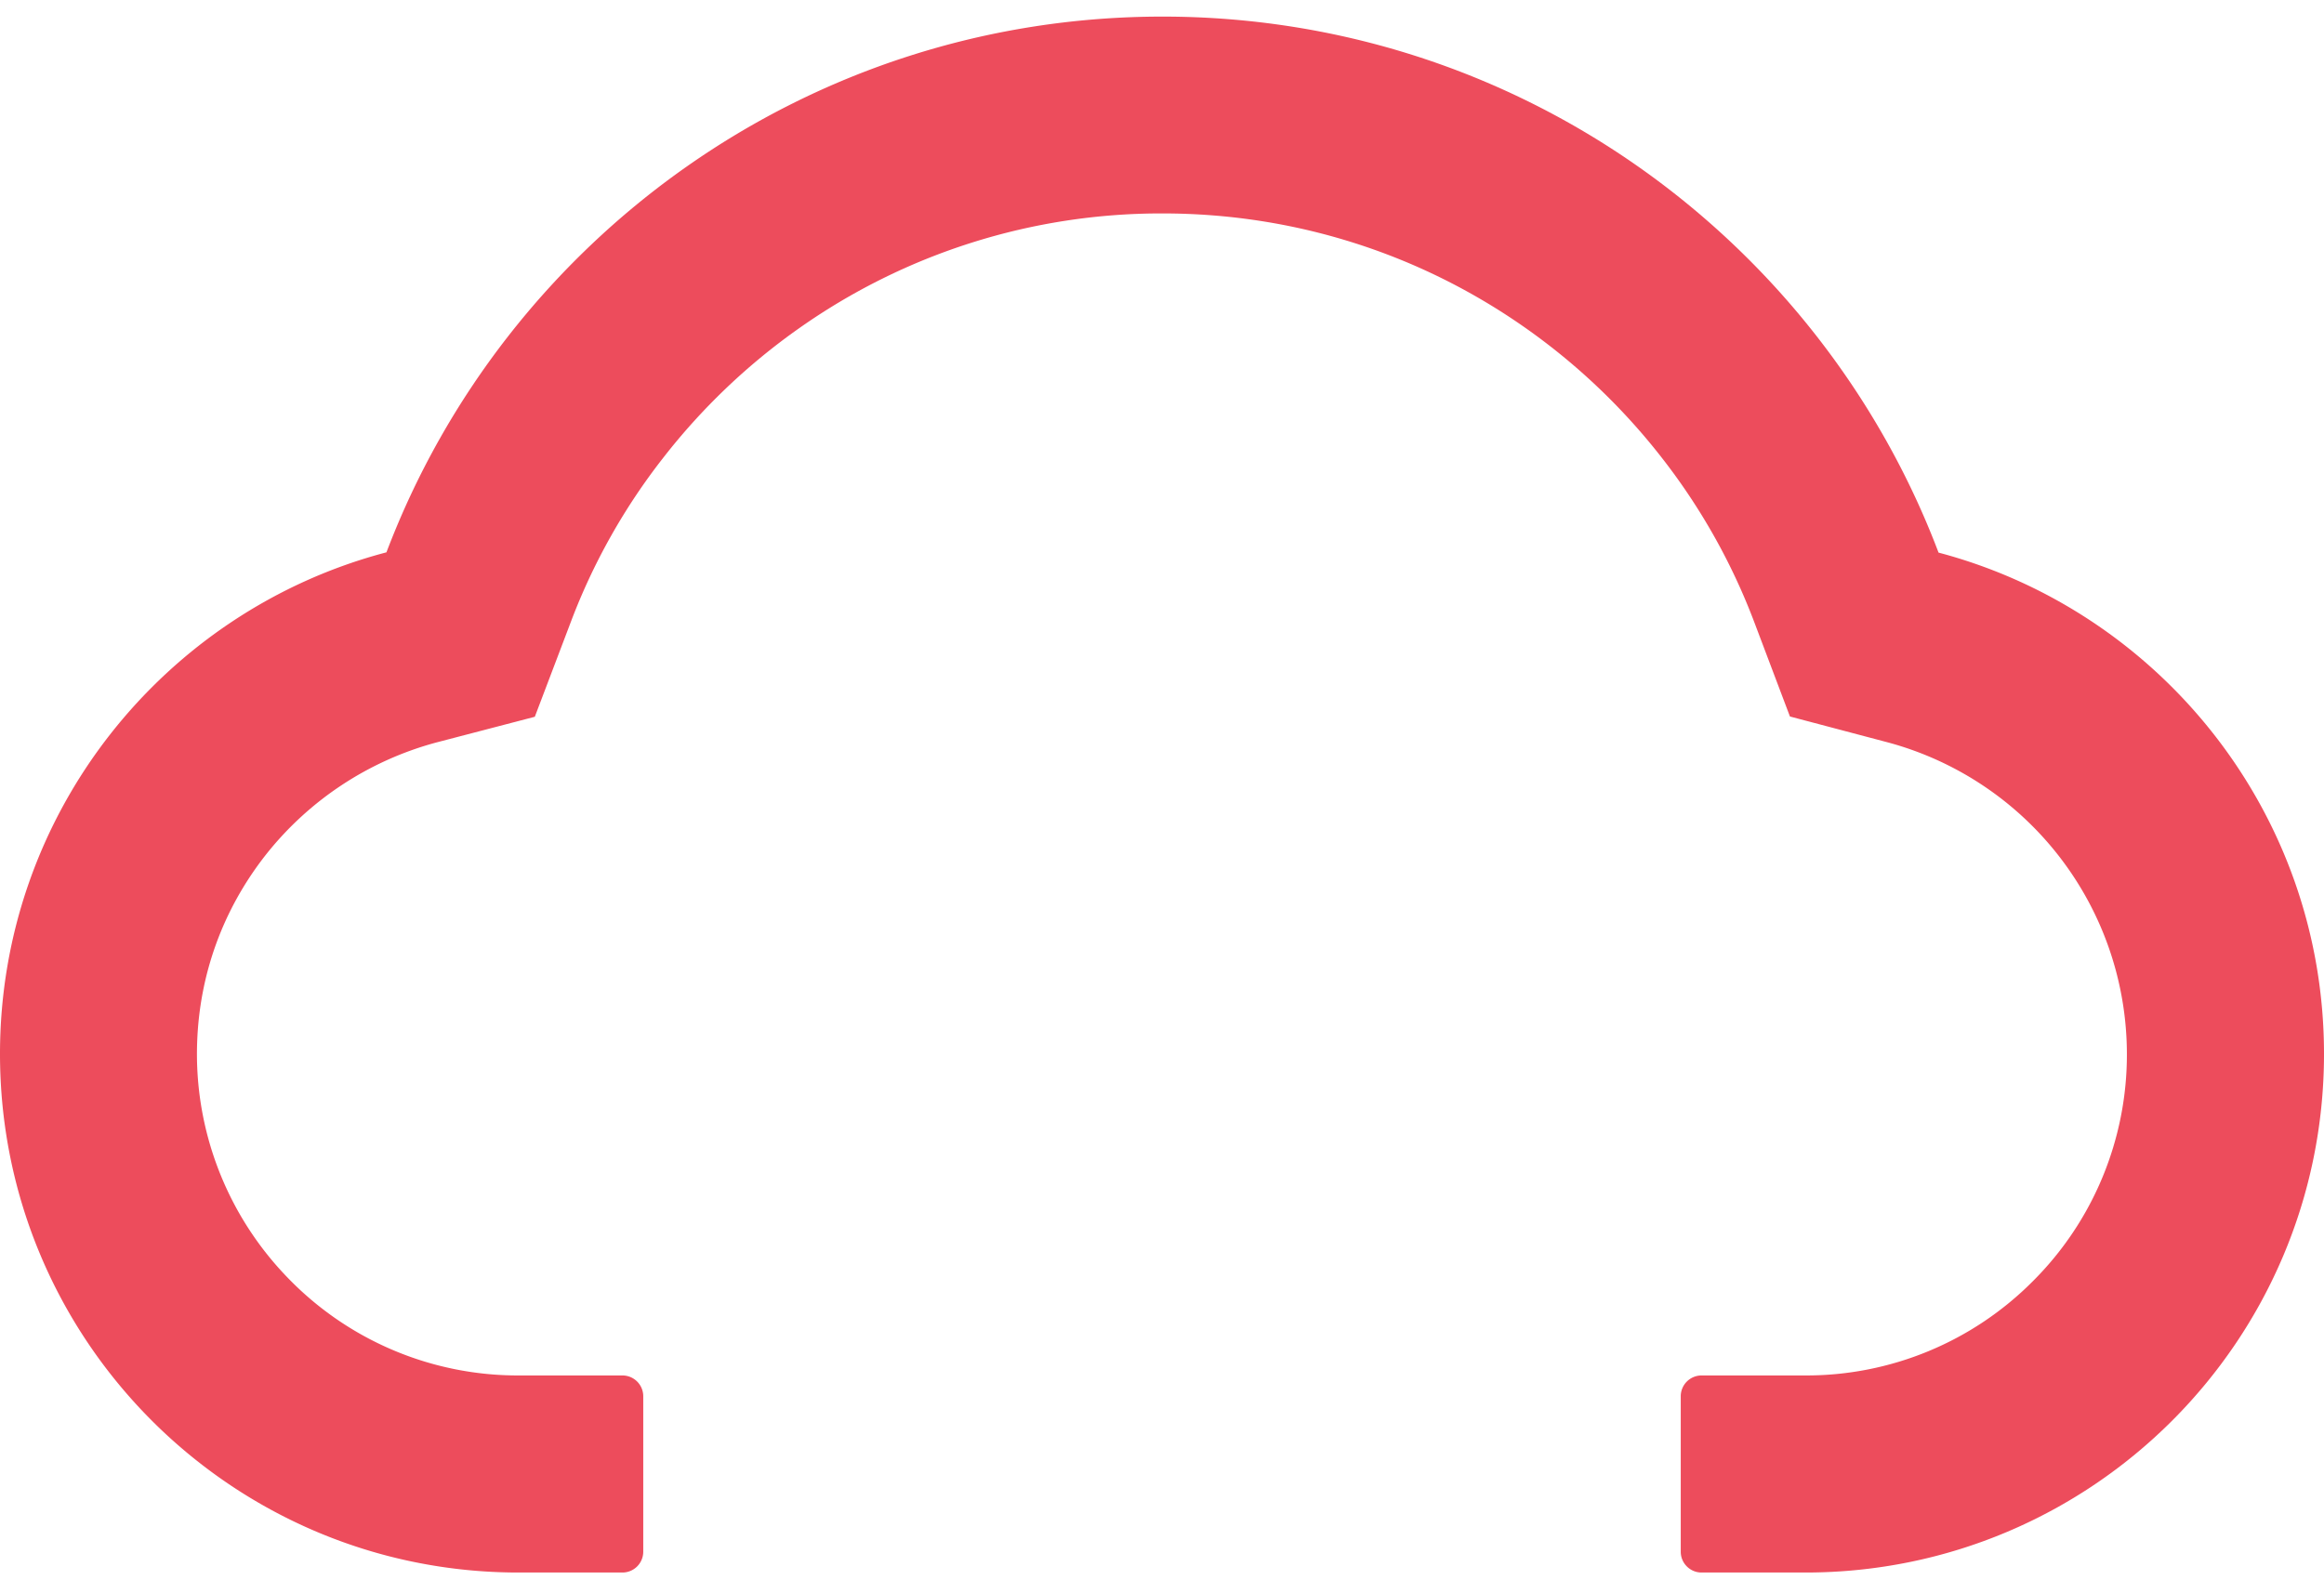 <svg width="70" height="48" fill="none" xmlns="http://www.w3.org/2000/svg"><path d="M58.39 16.648C54.813 7.211 45.696.5 35.017.5 24.336.5 15.219 7.203 11.64 16.64 4.945 18.399 0 24.5 0 31.75c0 8.633 6.992 15.625 15.617 15.625h3.133a.627.627 0 00.625-.625v-4.688a.627.627 0 00-.625-.624h-3.133a9.631 9.631 0 01-6.953-2.946 9.683 9.683 0 01-2.726-7.078c.07-2.062.773-4 2.046-5.633a9.79 9.79 0 015.164-3.414l2.961-.773 1.086-2.86a18.788 18.788 0 012.79-4.953 19.189 19.189 0 014.093-3.898A18.915 18.915 0 0135.016 6.43c3.945 0 7.726 1.195 10.937 3.453a19.201 19.201 0 014.094 3.898 18.909 18.909 0 012.789 4.953l1.078 2.852 2.953.781a9.732 9.732 0 017.196 9.383 9.633 9.633 0 01-2.836 6.852 9.617 9.617 0 01-6.844 2.836H51.25a.627.627 0 00-.625.624v4.688c0 .344.281.625.625.625h3.133C63.008 47.375 70 40.383 70 31.75c0-7.242-4.93-13.336-11.61-15.102z" fill="#ED4C5C"/></svg>